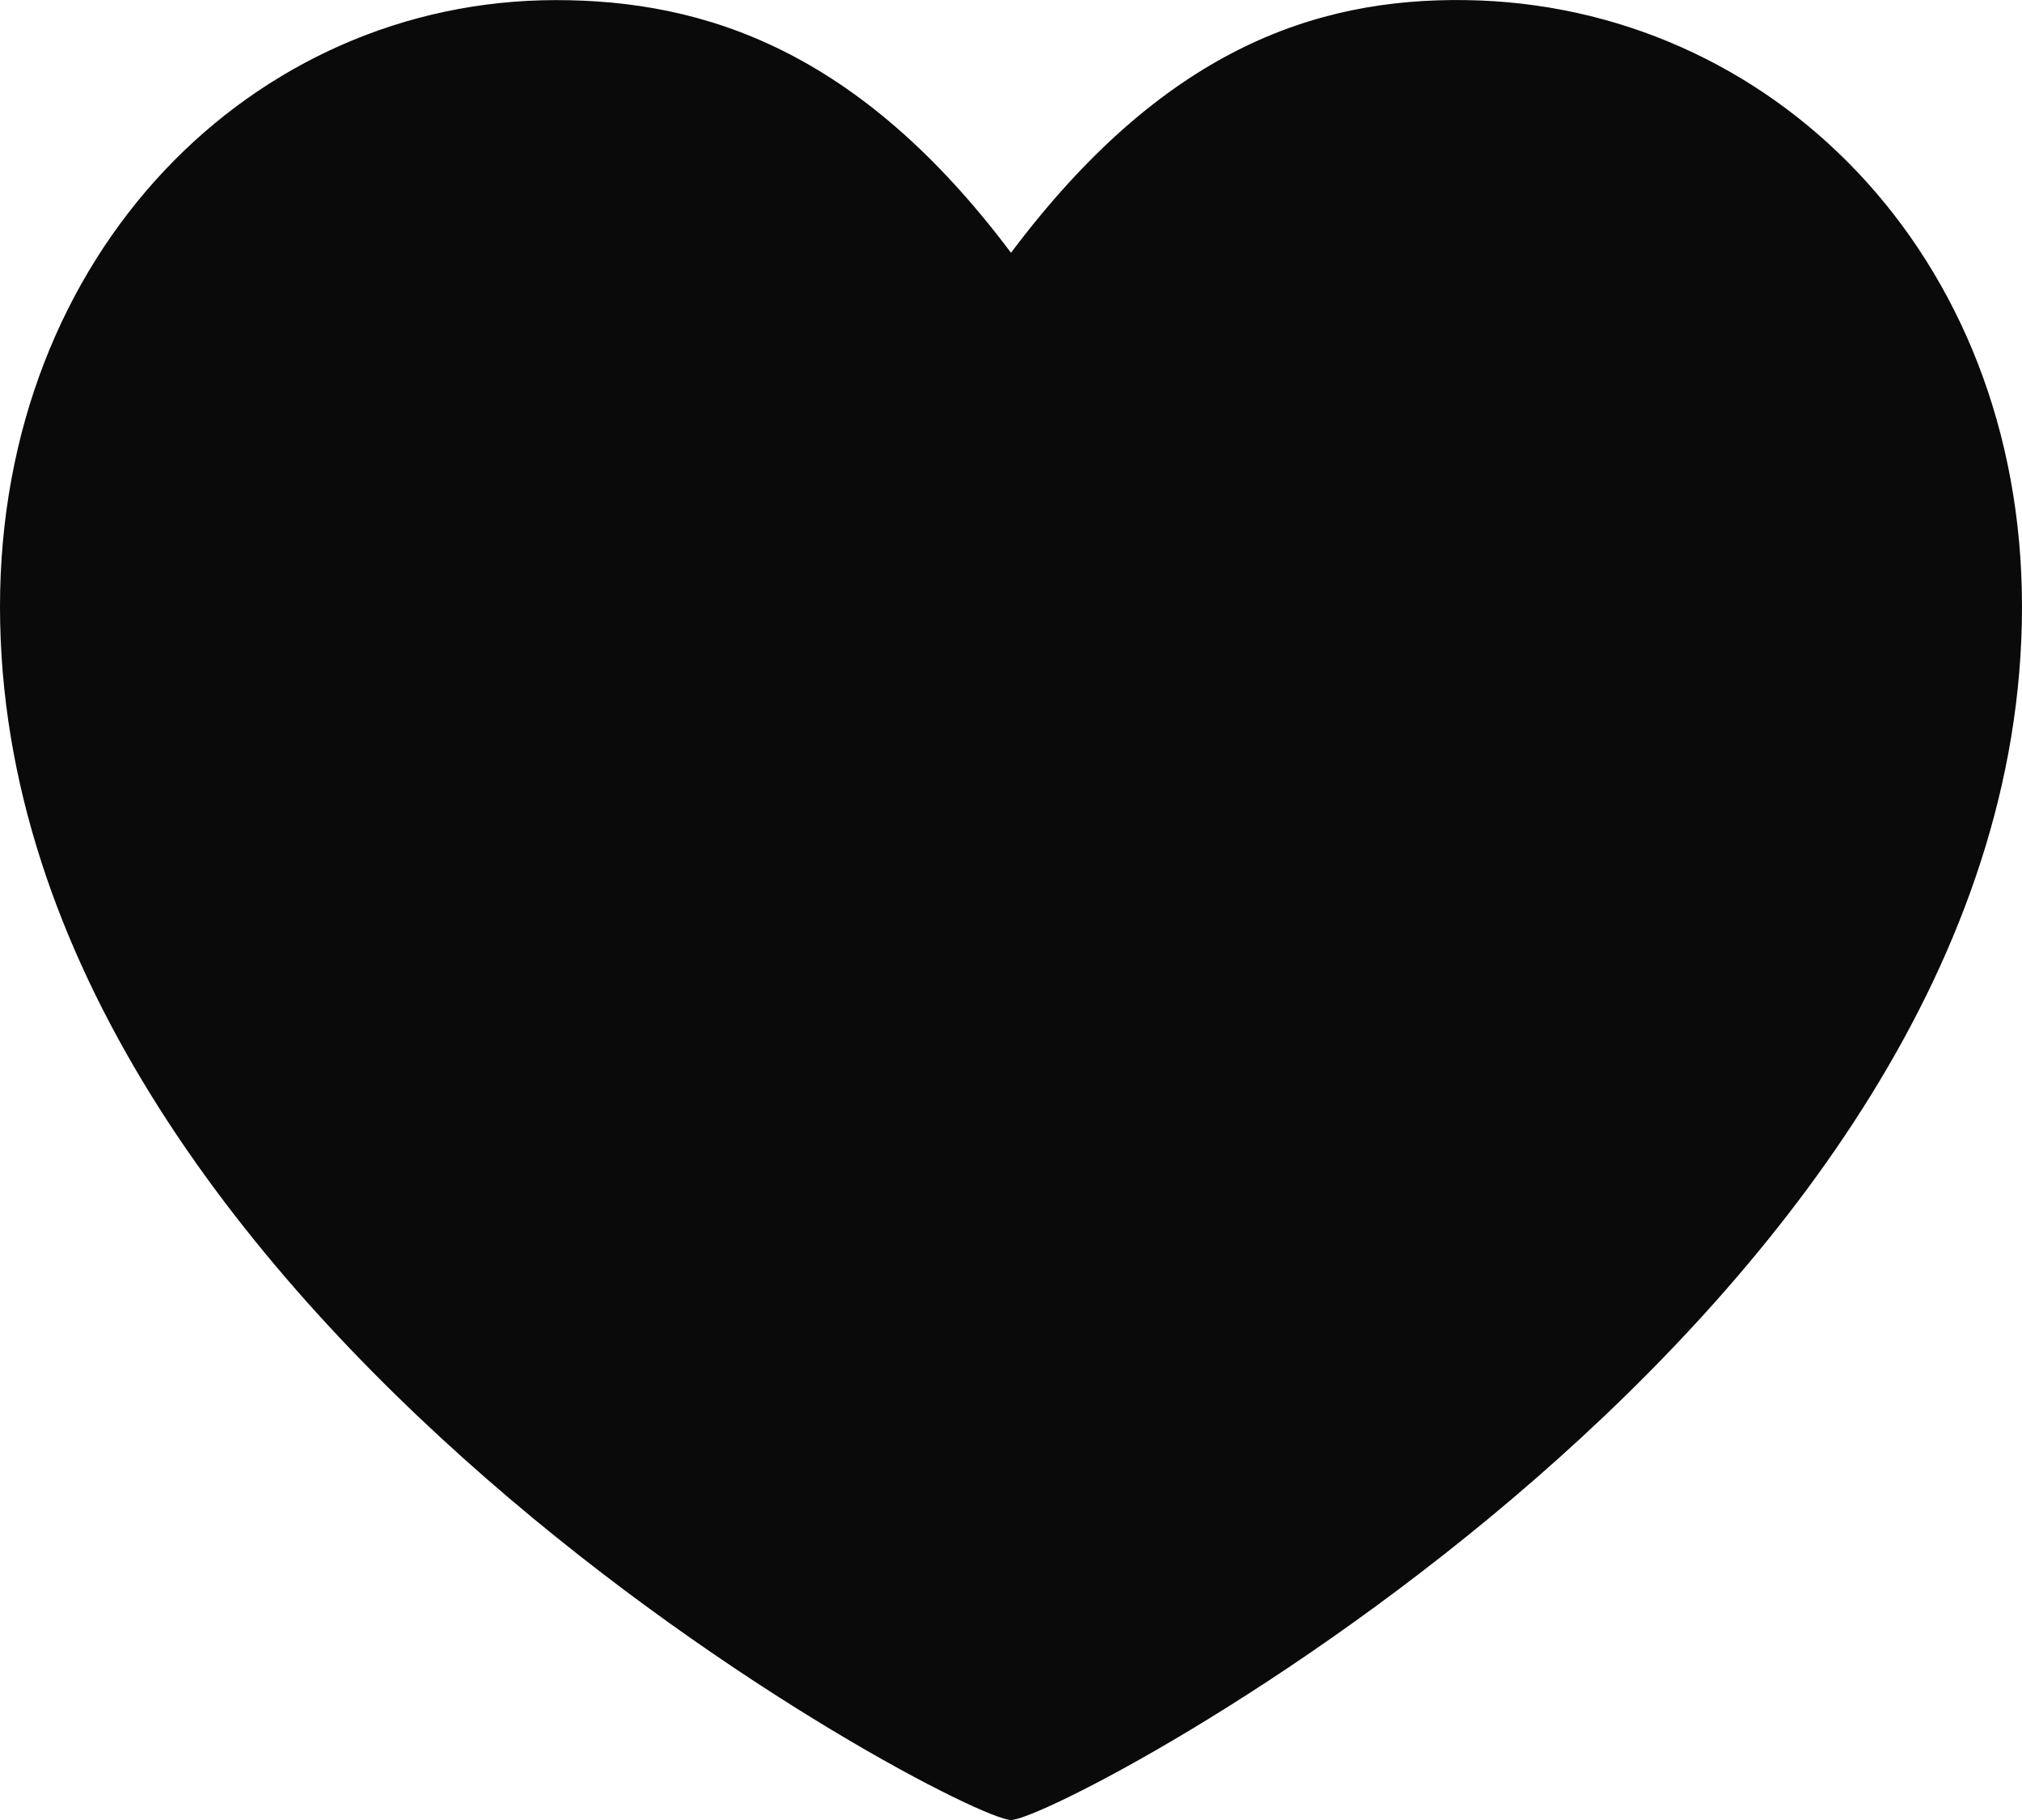 <svg width="20" height="18" viewBox="0 0 20 18" fill="none" xmlns="http://www.w3.org/2000/svg">
<path d="M10 18C10.5 18 20 13 20 6C20 2.501 17.5 0.044 14.5 0.001C13 -0.021 11.5 0.5 10 2.5C8.5 0.5 6.974 0.001 5.5 0.001C2.5 0.001 0 2.501 0 6C0 13 9.5 18 10 18Z" fill="#0A0A0A"/>
</svg>
